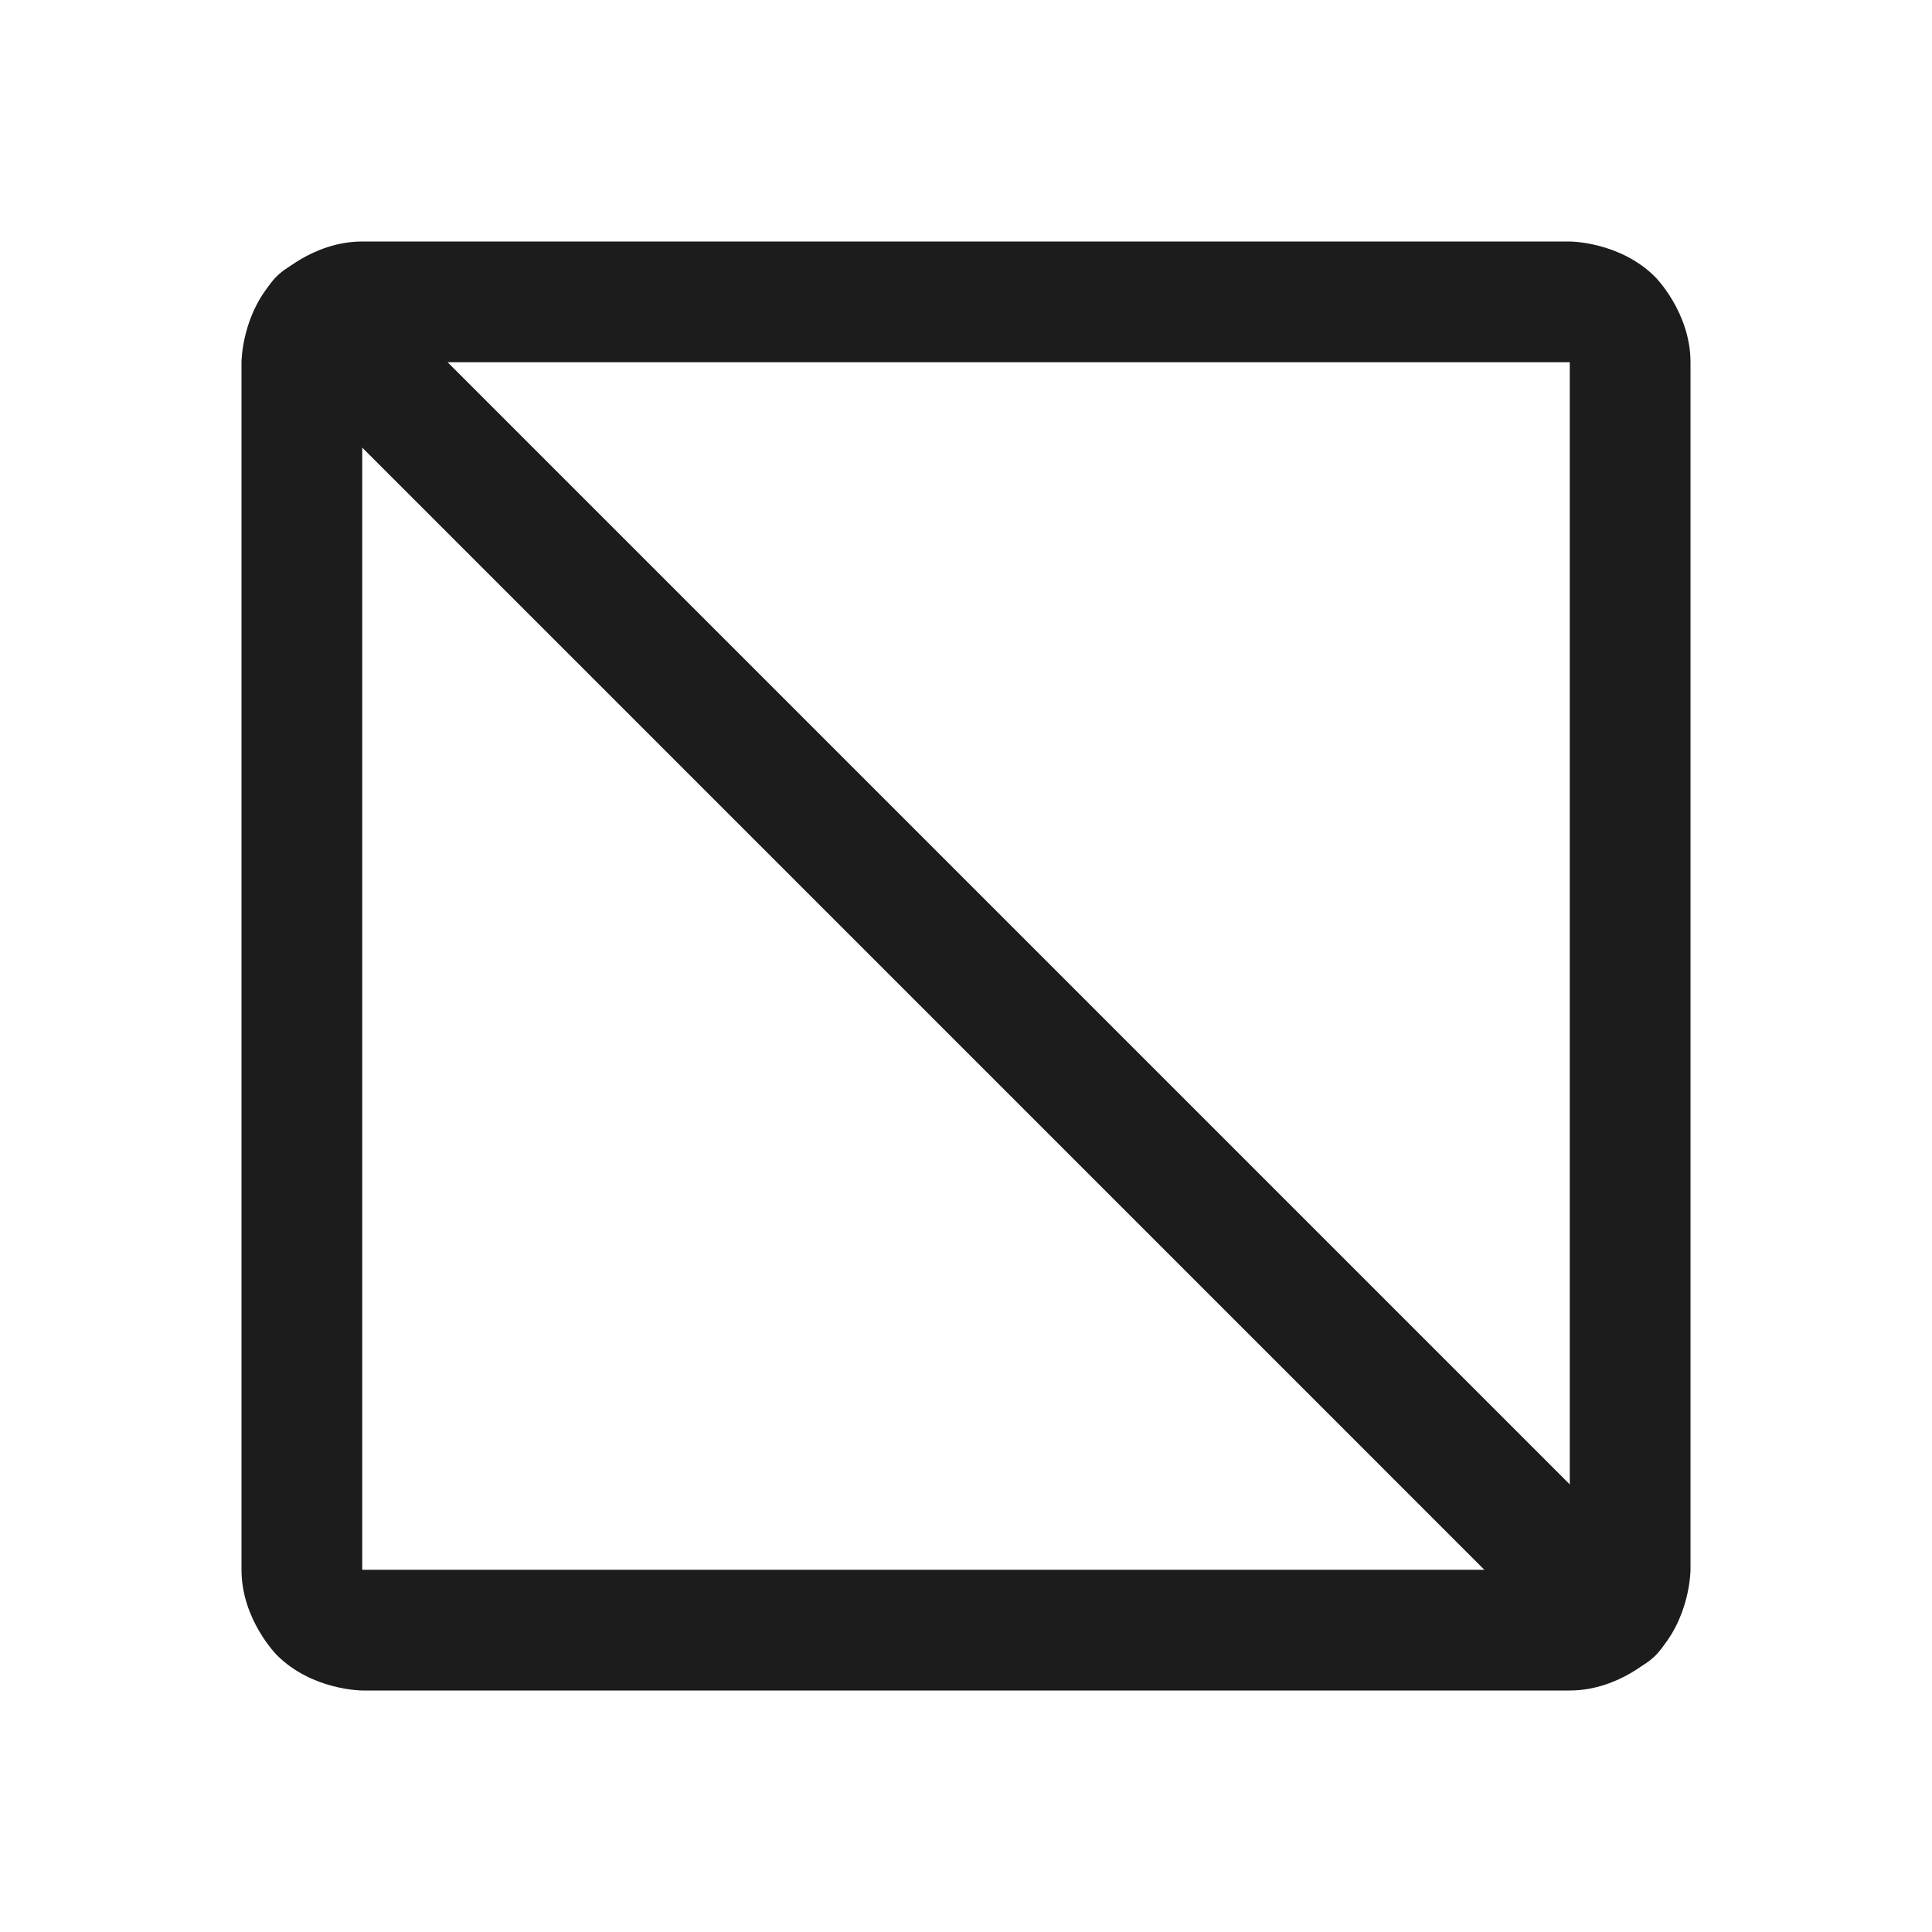 <svg width="32" height="32" viewBox="0 0 32 32" fill="none" xmlns="http://www.w3.org/2000/svg">
<path fill-rule="evenodd" clip-rule="evenodd" d="M4 6C4 6 4 5.172 4.586 4.586C4.586 4.586 5.172 4 6 4H26C26 4 26.828 4 27.414 4.586C27.414 4.586 28 5.172 28 6V26C28 26 28 26.828 27.414 27.414C27.414 27.414 26.828 28 26 28H6C6 28 5.172 28 4.586 27.414C4.586 27.414 4 26.828 4 26V6ZM6 6V26H26V6H6Z" fill="#1C1C1C"/>
<path d="M4.581 5.995L26.005 27.42C26.193 27.607 26.447 27.713 26.712 27.713C26.978 27.713 27.232 27.607 27.42 27.42C27.607 27.232 27.712 26.978 27.712 26.713C27.712 26.447 27.607 26.193 27.42 26.006L5.995 4.581C5.807 4.393 5.553 4.288 5.288 4.288C5.022 4.288 4.768 4.393 4.58 4.58C4.393 4.768 4.288 5.022 4.288 5.288C4.288 5.553 4.393 5.807 4.581 5.995Z" fill="#1C1C1C"/>
</svg>
